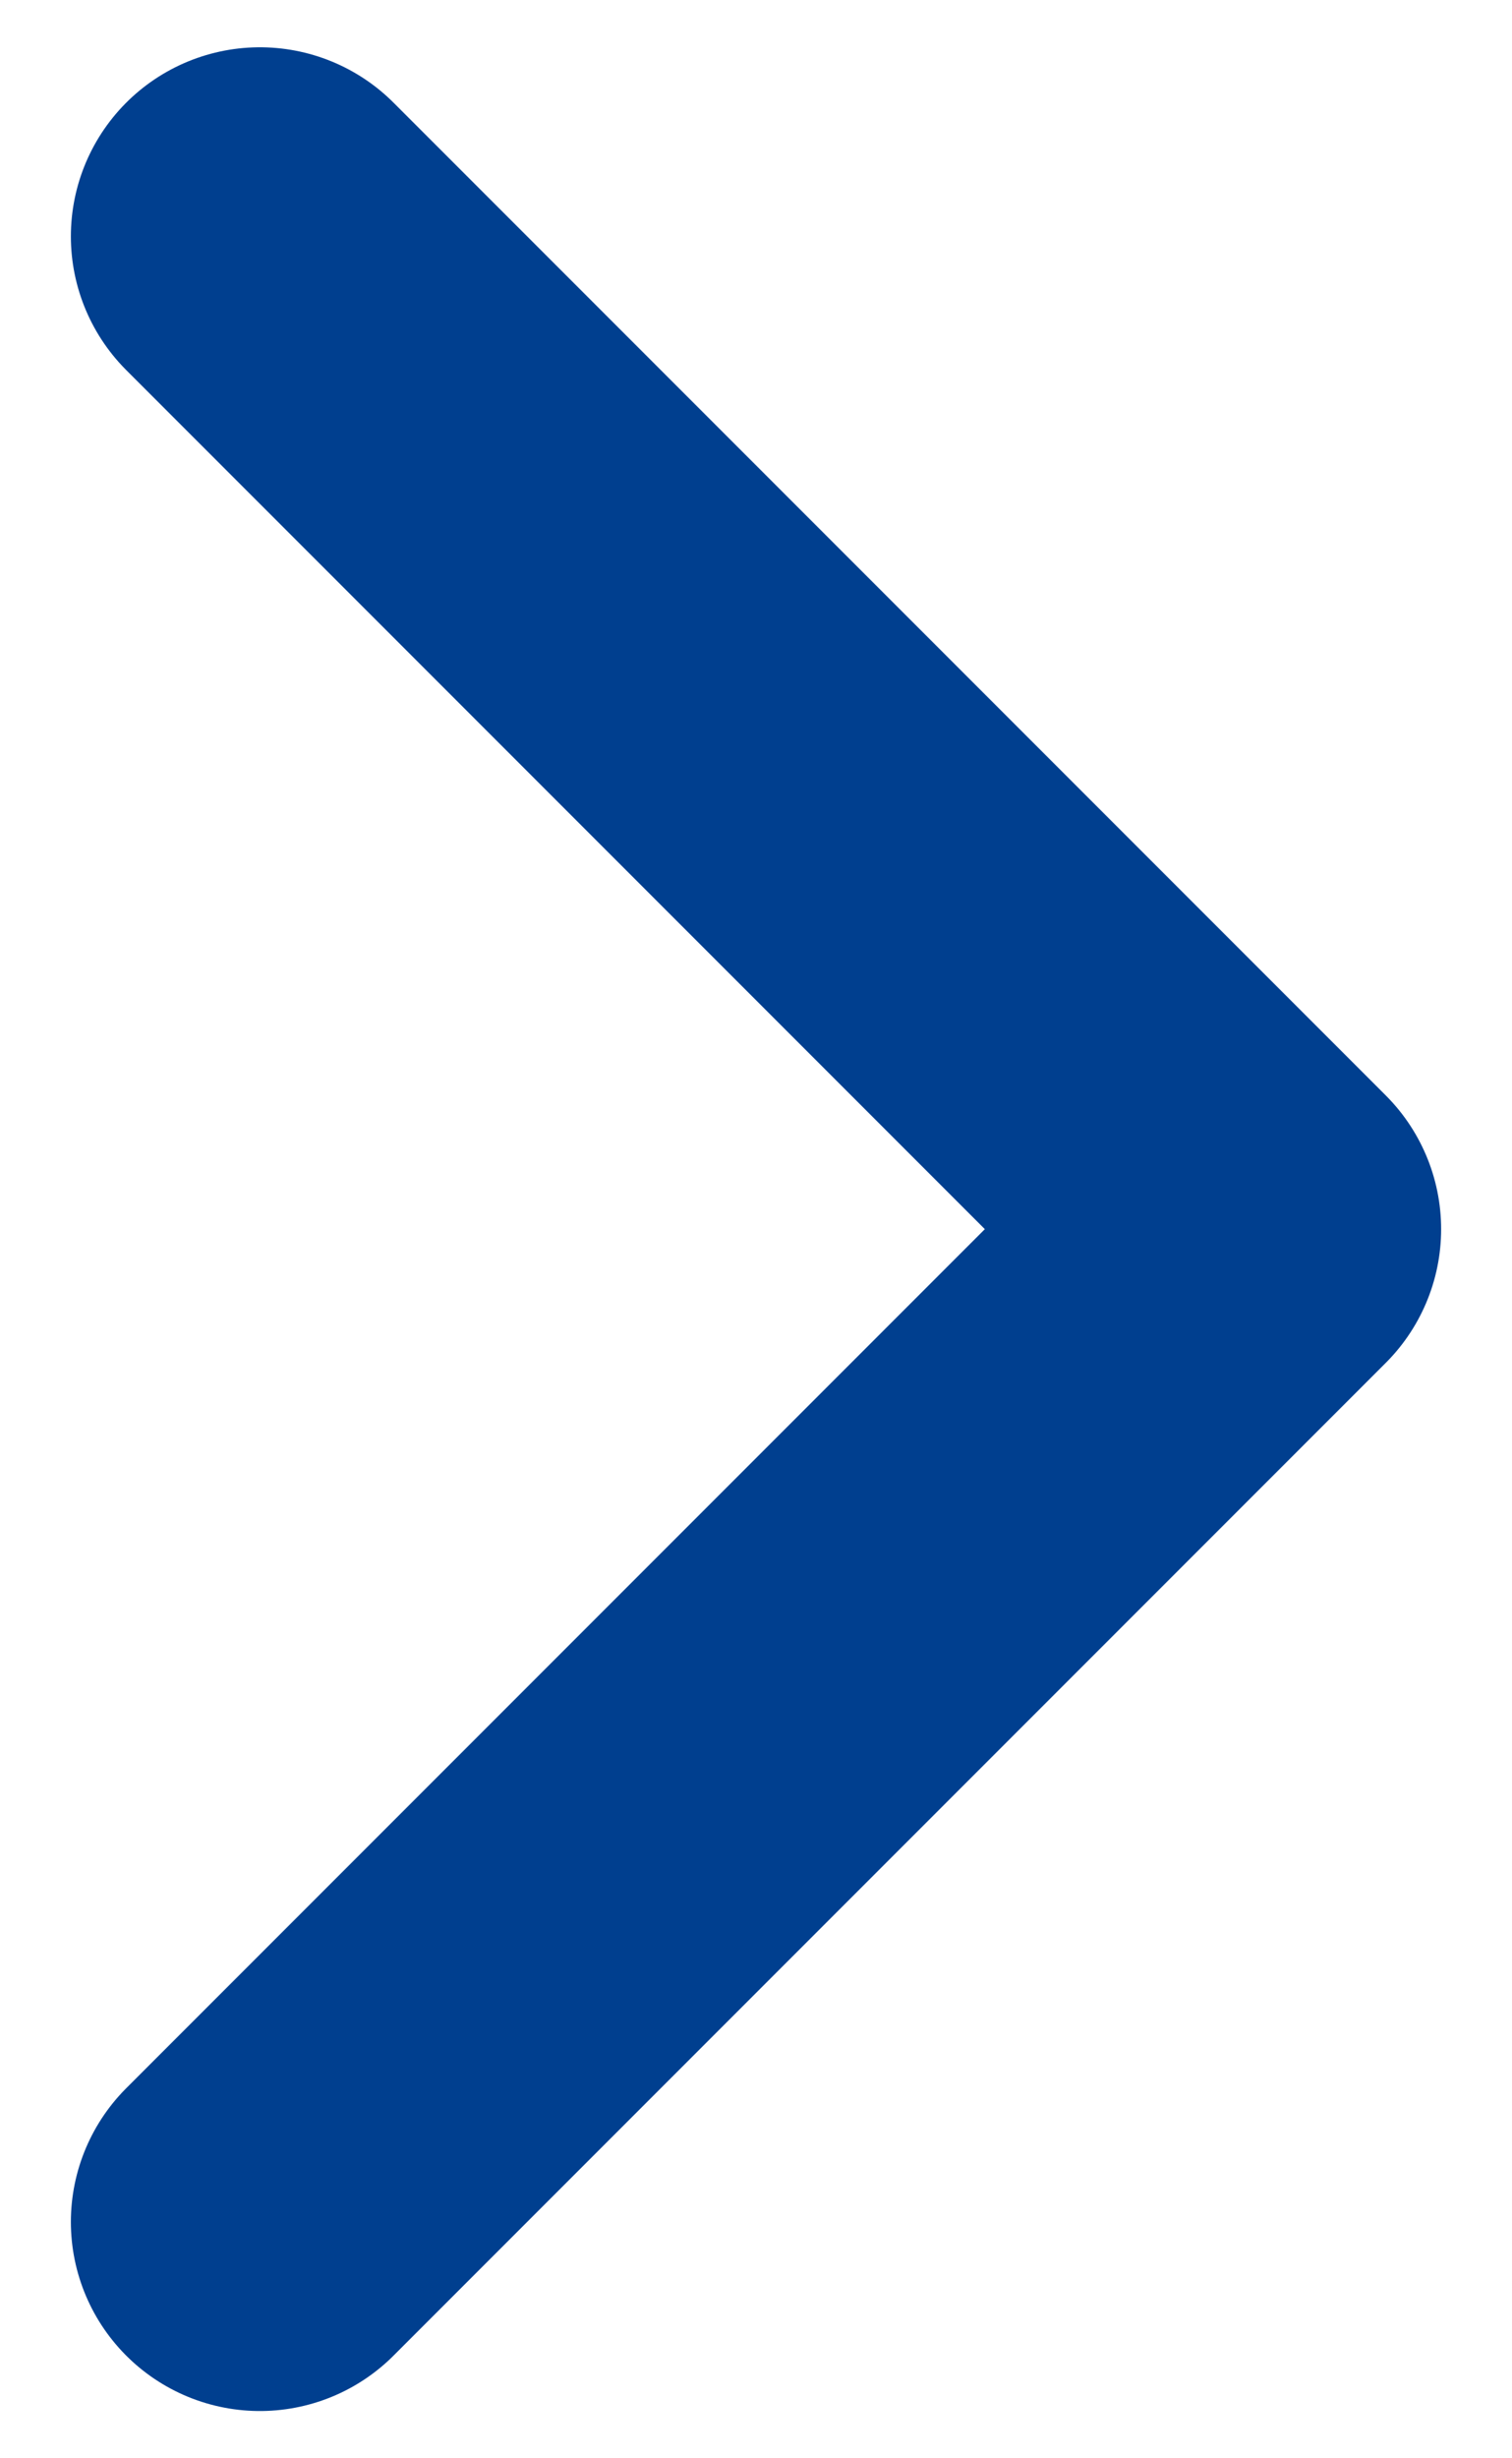 <svg width="16" height="26" viewBox="0 0 16 26" fill="none" xmlns="http://www.w3.org/2000/svg">
<path d="M2.75 23.5L13.25 13L2.75 2.5" stroke="#003F8F" stroke-width="4" stroke-linecap="round" stroke-linejoin="round"/>
</svg>
